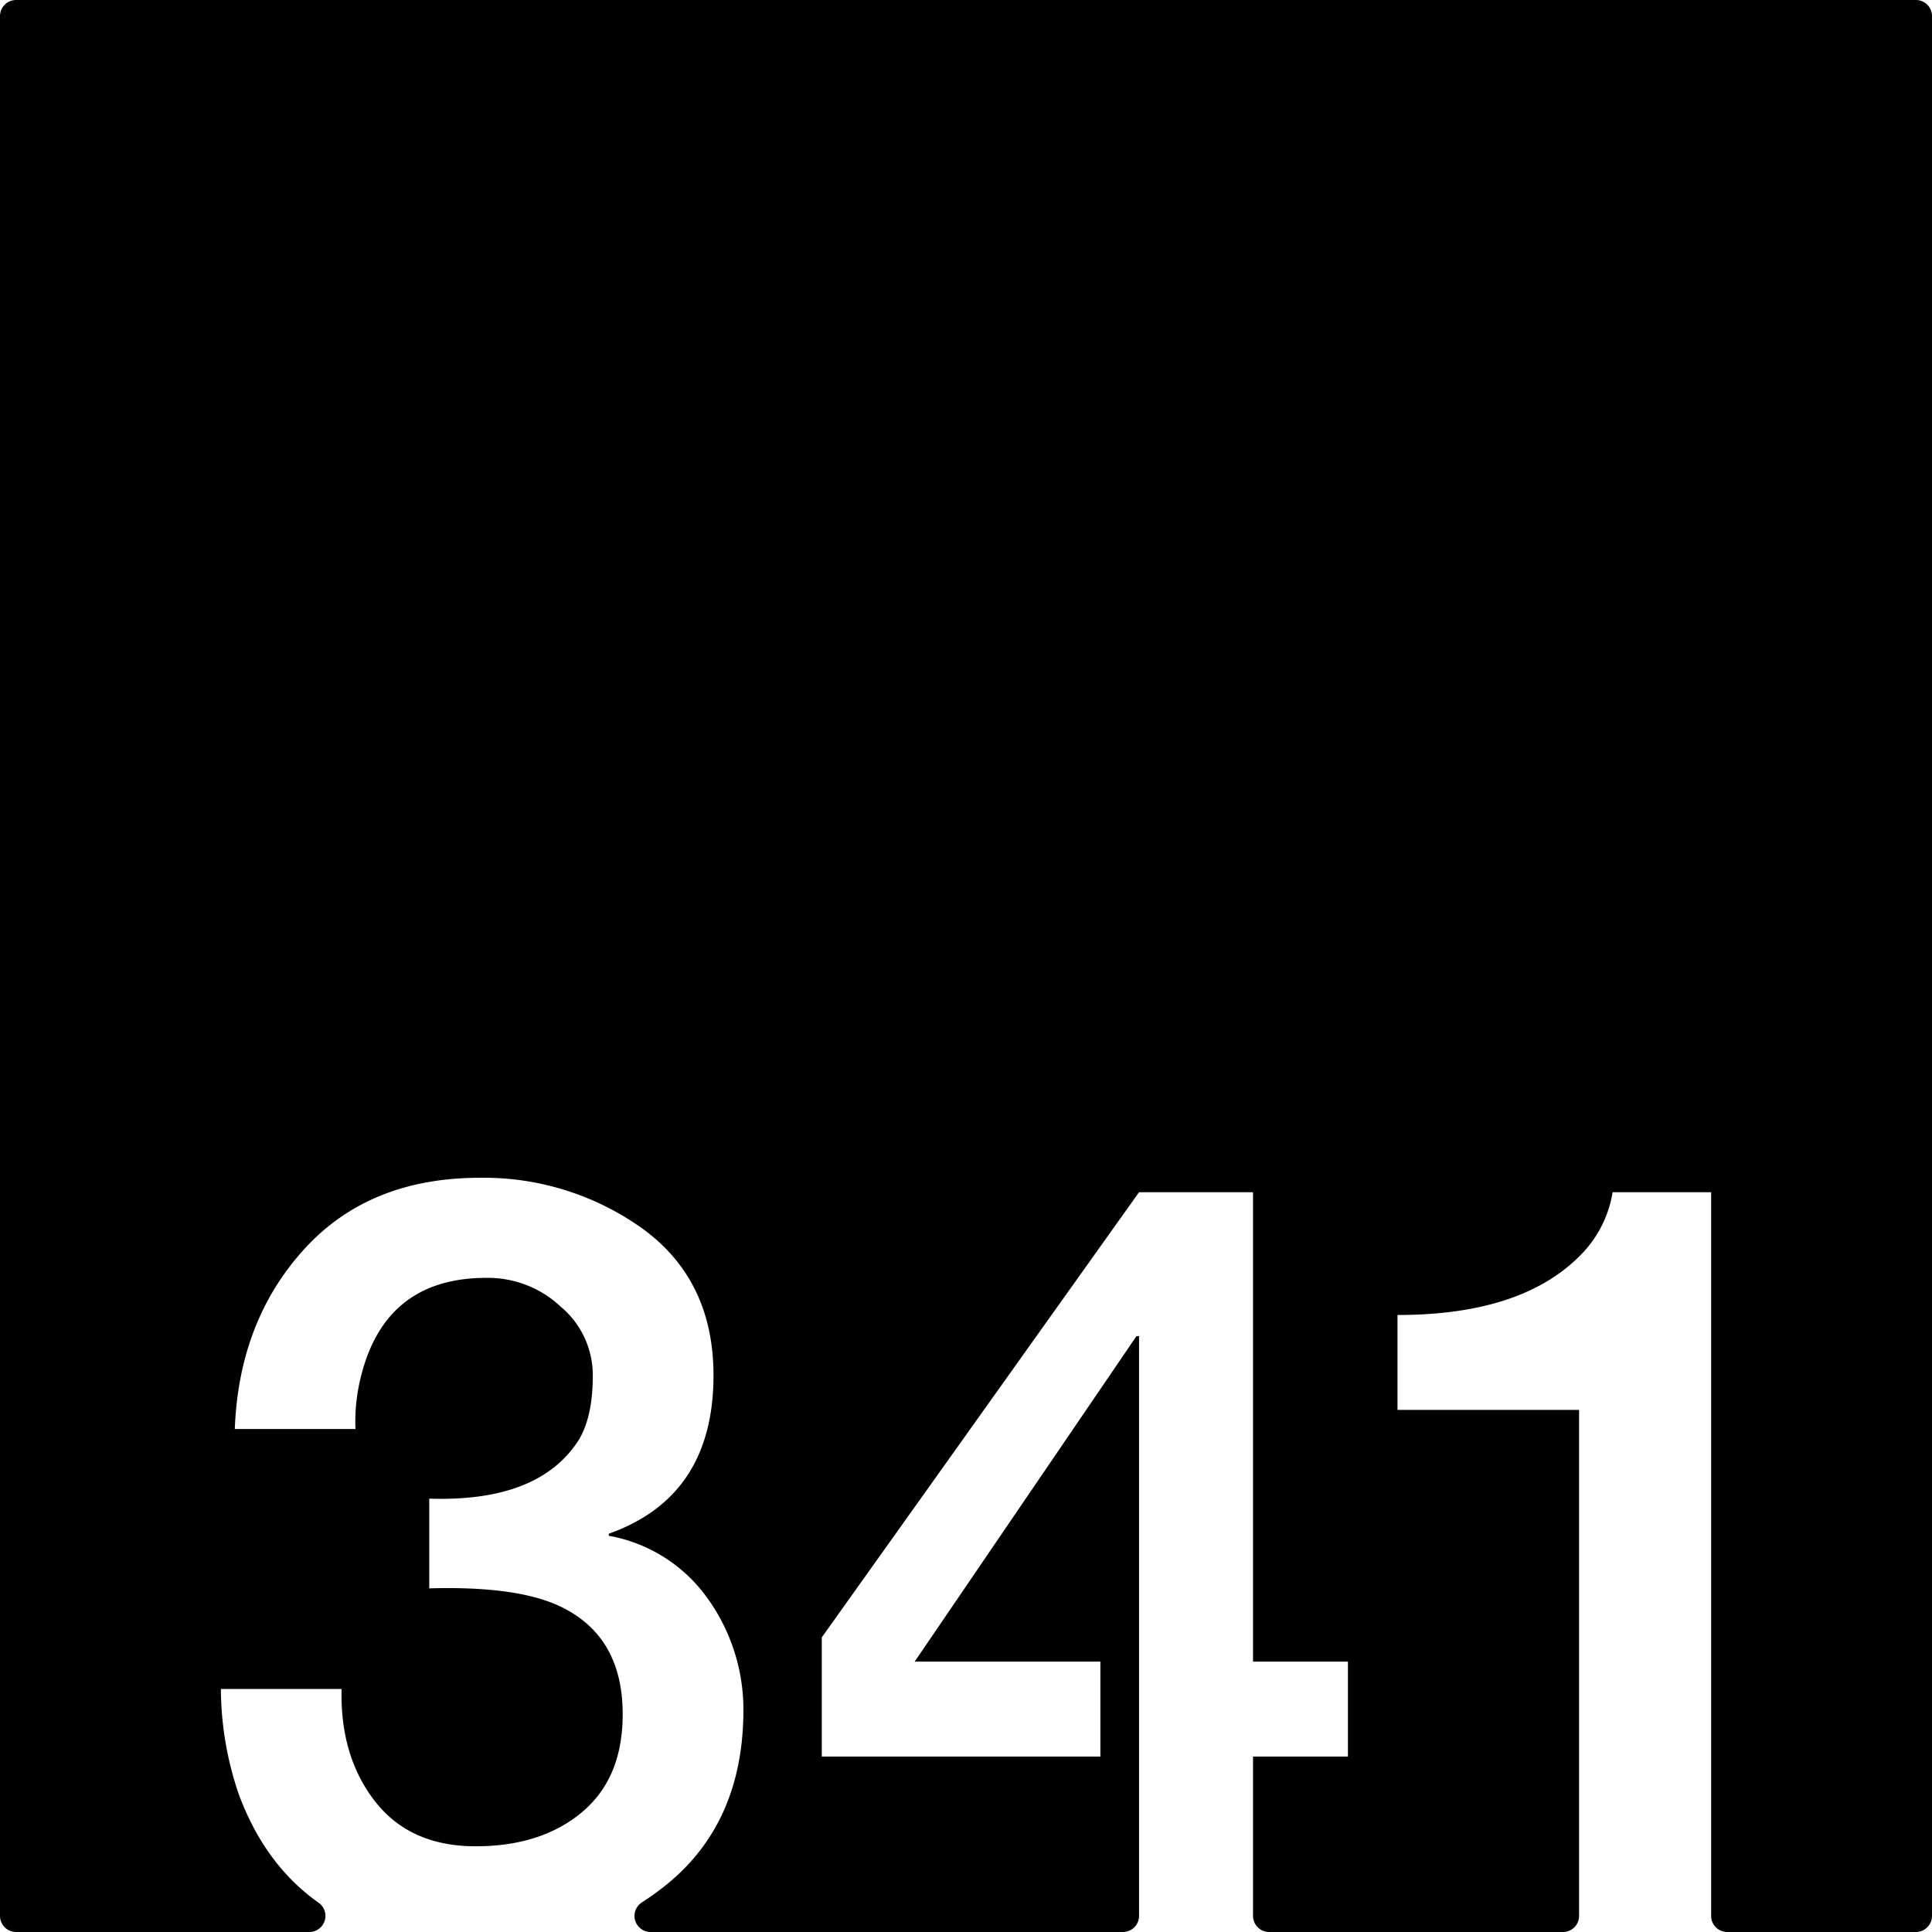 <svg xmlns="http://www.w3.org/2000/svg" width="120mm" height="120mm" viewBox="0 0 340.157 340.157">
  <g id="Zimmernummer">
      <g id="Z-03-341">
        <path fill="#000000" stroke="none" d="M337.323,0H2.835A2.835,2.835,0,0,0,0,2.835V337.323a2.834,2.834,0,0,0,2.834,2.834H54.468a2.835,2.835,0,0,0,1.6-5.173q-9.4-6.655-14-19a57.88,57.88,0,0,1-3.179-18.618H60.139q-.273,11.9,5.9,19.8t17.71,7.9q11.534,0,18.709-5.994t7.175-17.256q0-13.623-10.808-18.89-7.629-3.724-23.25-3.27v-15.8q19.345.636,26.338-10.353,2.453-4.087,2.452-11.262a15.676,15.676,0,0,0-5.631-12.17,18.692,18.692,0,0,0-12.9-5.086q-17.71-.089-22.16,16.893a32.541,32.541,0,0,0-1.09,9.718H41.339q.725-18.983,12.17-31.606t30.97-12.624a47.992,47.992,0,0,1,28.7,8.991q12.441,9.083,12.442,25.793,0,21.344-18.436,27.882v.364a27.2,27.2,0,0,1,17.437,11.08,33.6,33.6,0,0,1,6.267,19.8q-.093,19.709-13.623,30.607A48.879,48.879,0,0,1,113,334.956a2.828,2.828,0,0,0,1.546,5.2h83.164a2.834,2.834,0,0,0,2.835-2.834V235.248h-.454l-39.053,57.308h32.7v16.711H144.689v-20.98l55.854-78.378h20.071v82.647h16.711v16.711H220.614v28.056a2.834,2.834,0,0,0,2.835,2.834h51.737a2.834,2.834,0,0,0,2.835-2.834V248.235H246.052V231.524q22.887,0,33.148-11.534a20.286,20.286,0,0,0,4.723-10.081h17.348V337.323a2.834,2.834,0,0,0,2.834,2.834h33.218a2.834,2.834,0,0,0,2.834-2.834V2.834A2.834,2.834,0,0,0,337.323,0Z"/>
      </g>
    </g>
</svg>
